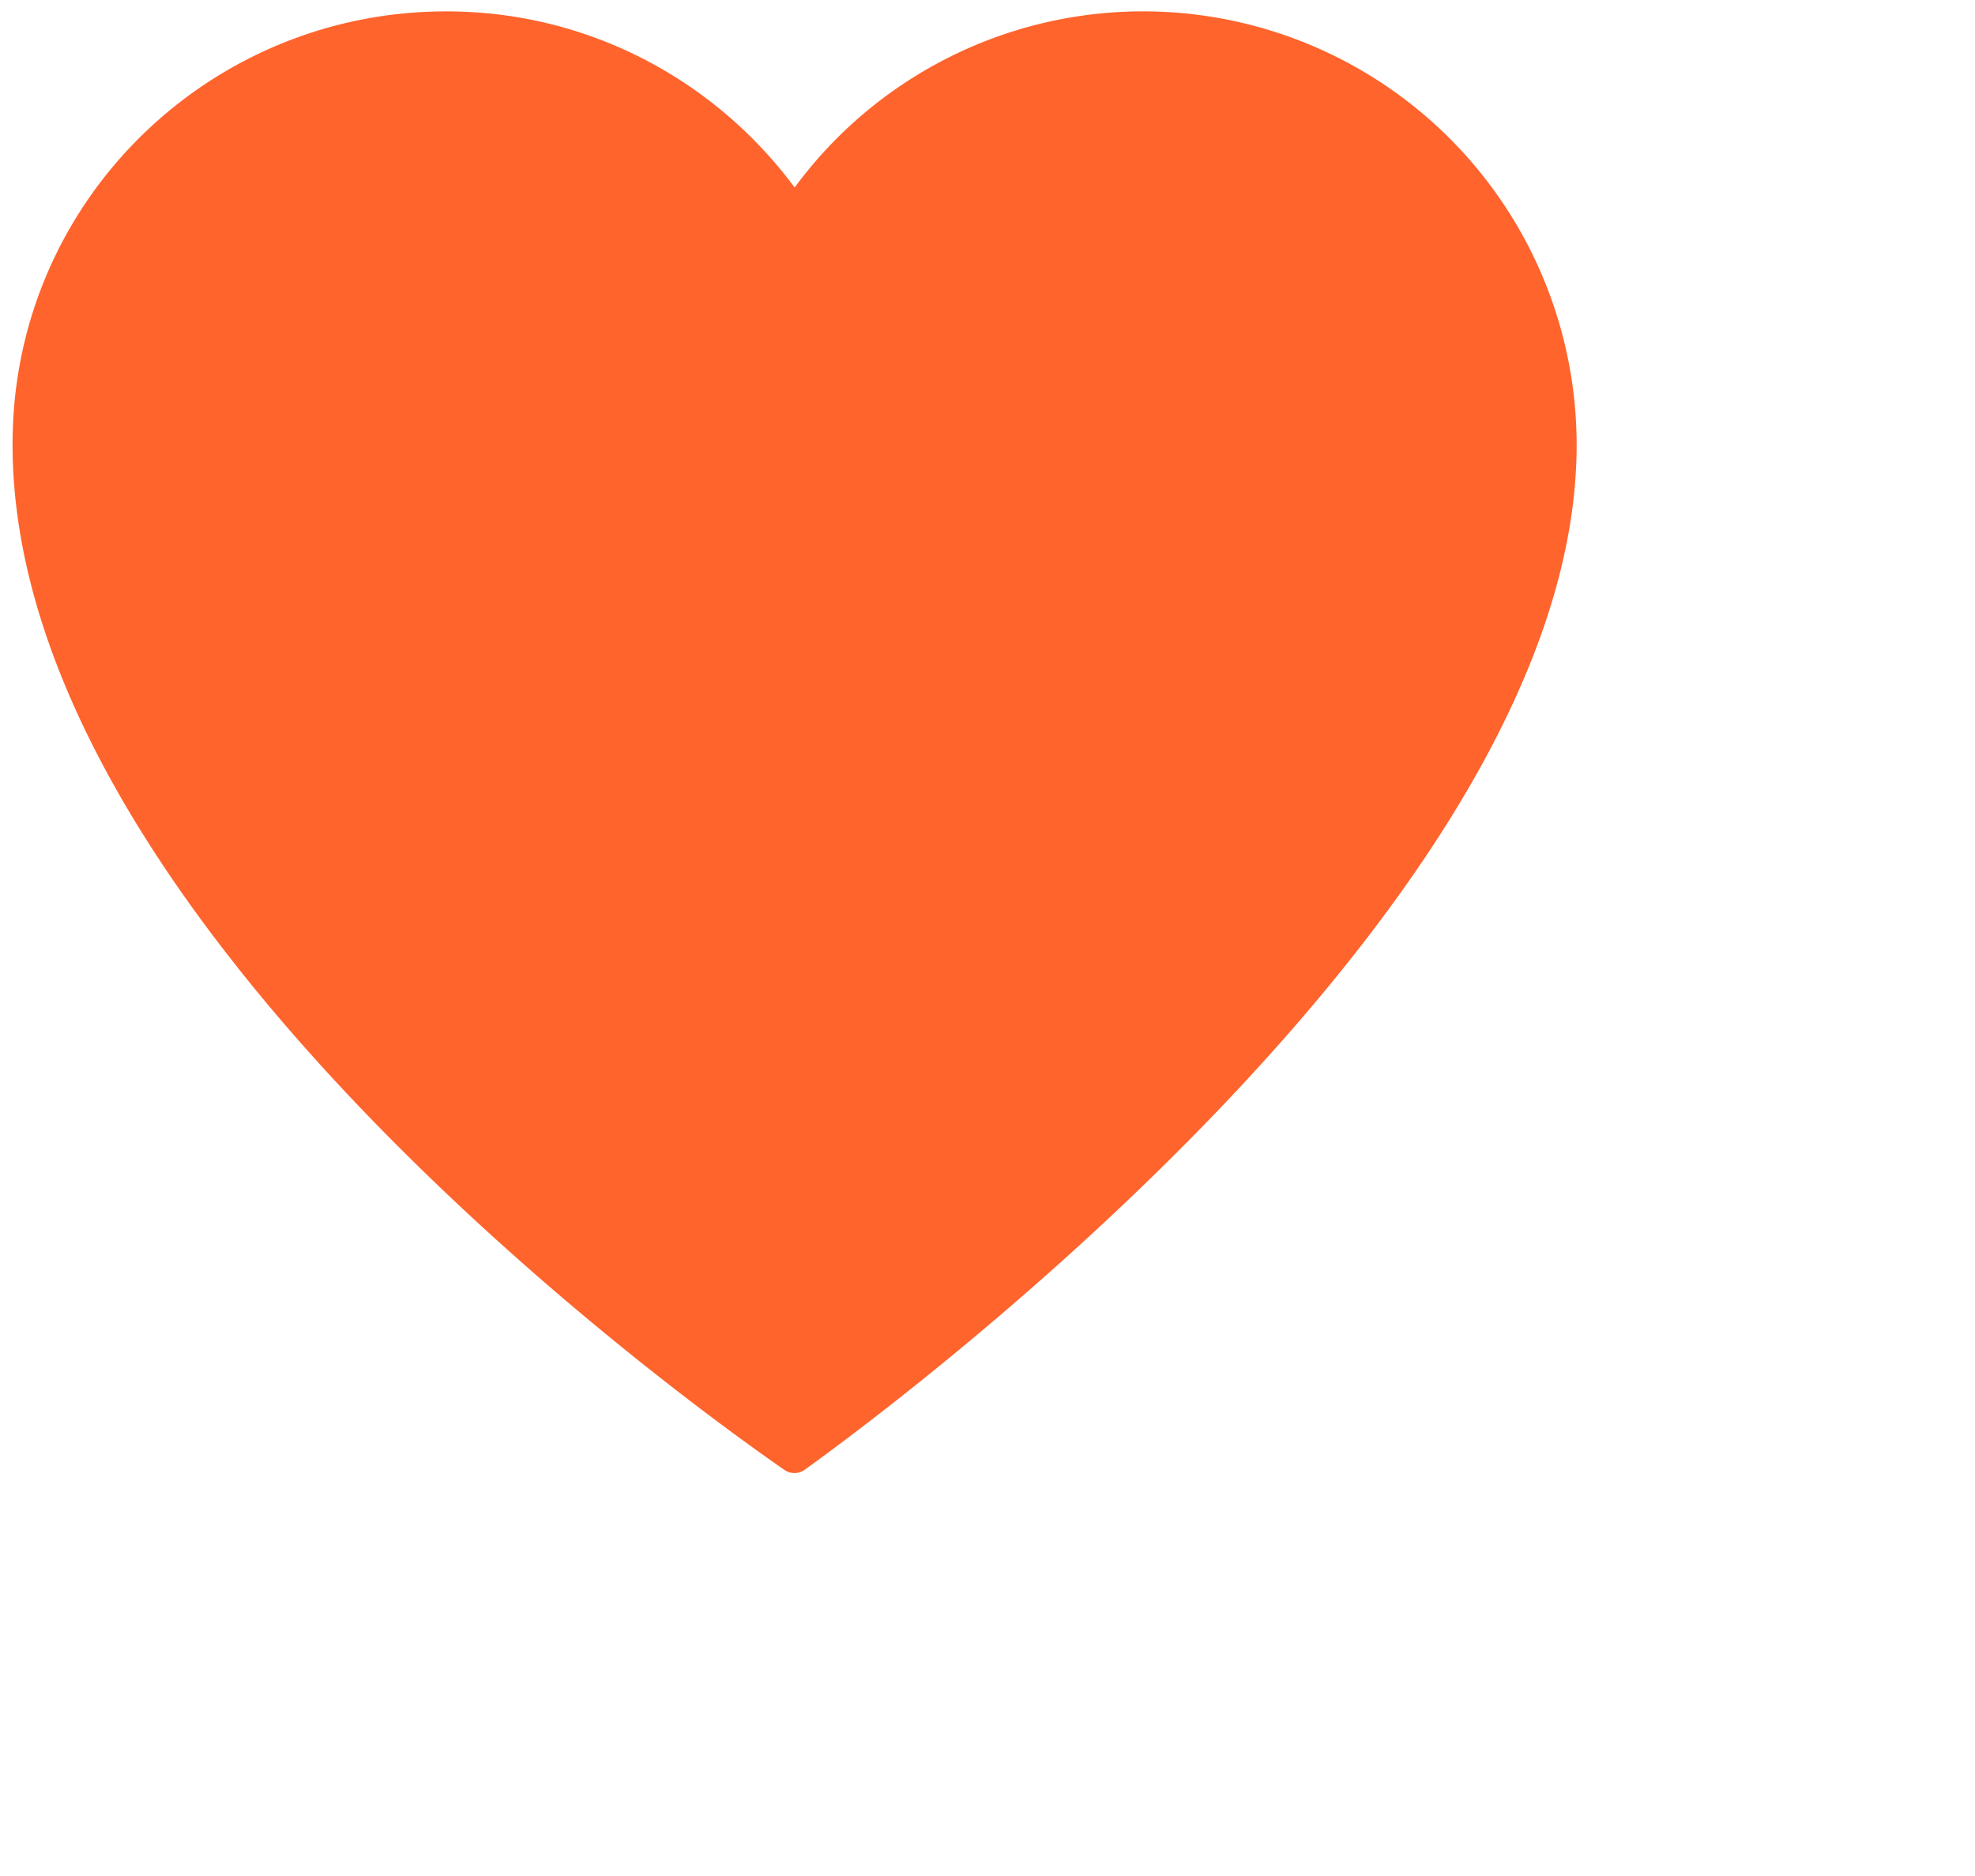 <svg width="40" height="38" fill="none" xmlns="http://www.w3.org/2000/svg"><path fill-rule="evenodd" clip-rule="evenodd" d="M23.149.23a8.76 8.76 0 00-7.055 3.568C14.483 1.623 11.899.211 8.98.231 4.29.26.44 3.95.262 8.636c-.369 9.733 13.736 19.832 15.624 21.138a.356.356 0 00.412-.003c1.85-1.33 15.634-11.553 15.634-20.758A8.783 8.783 0 0023.149.23z" fill="#FF642D"/></svg>
